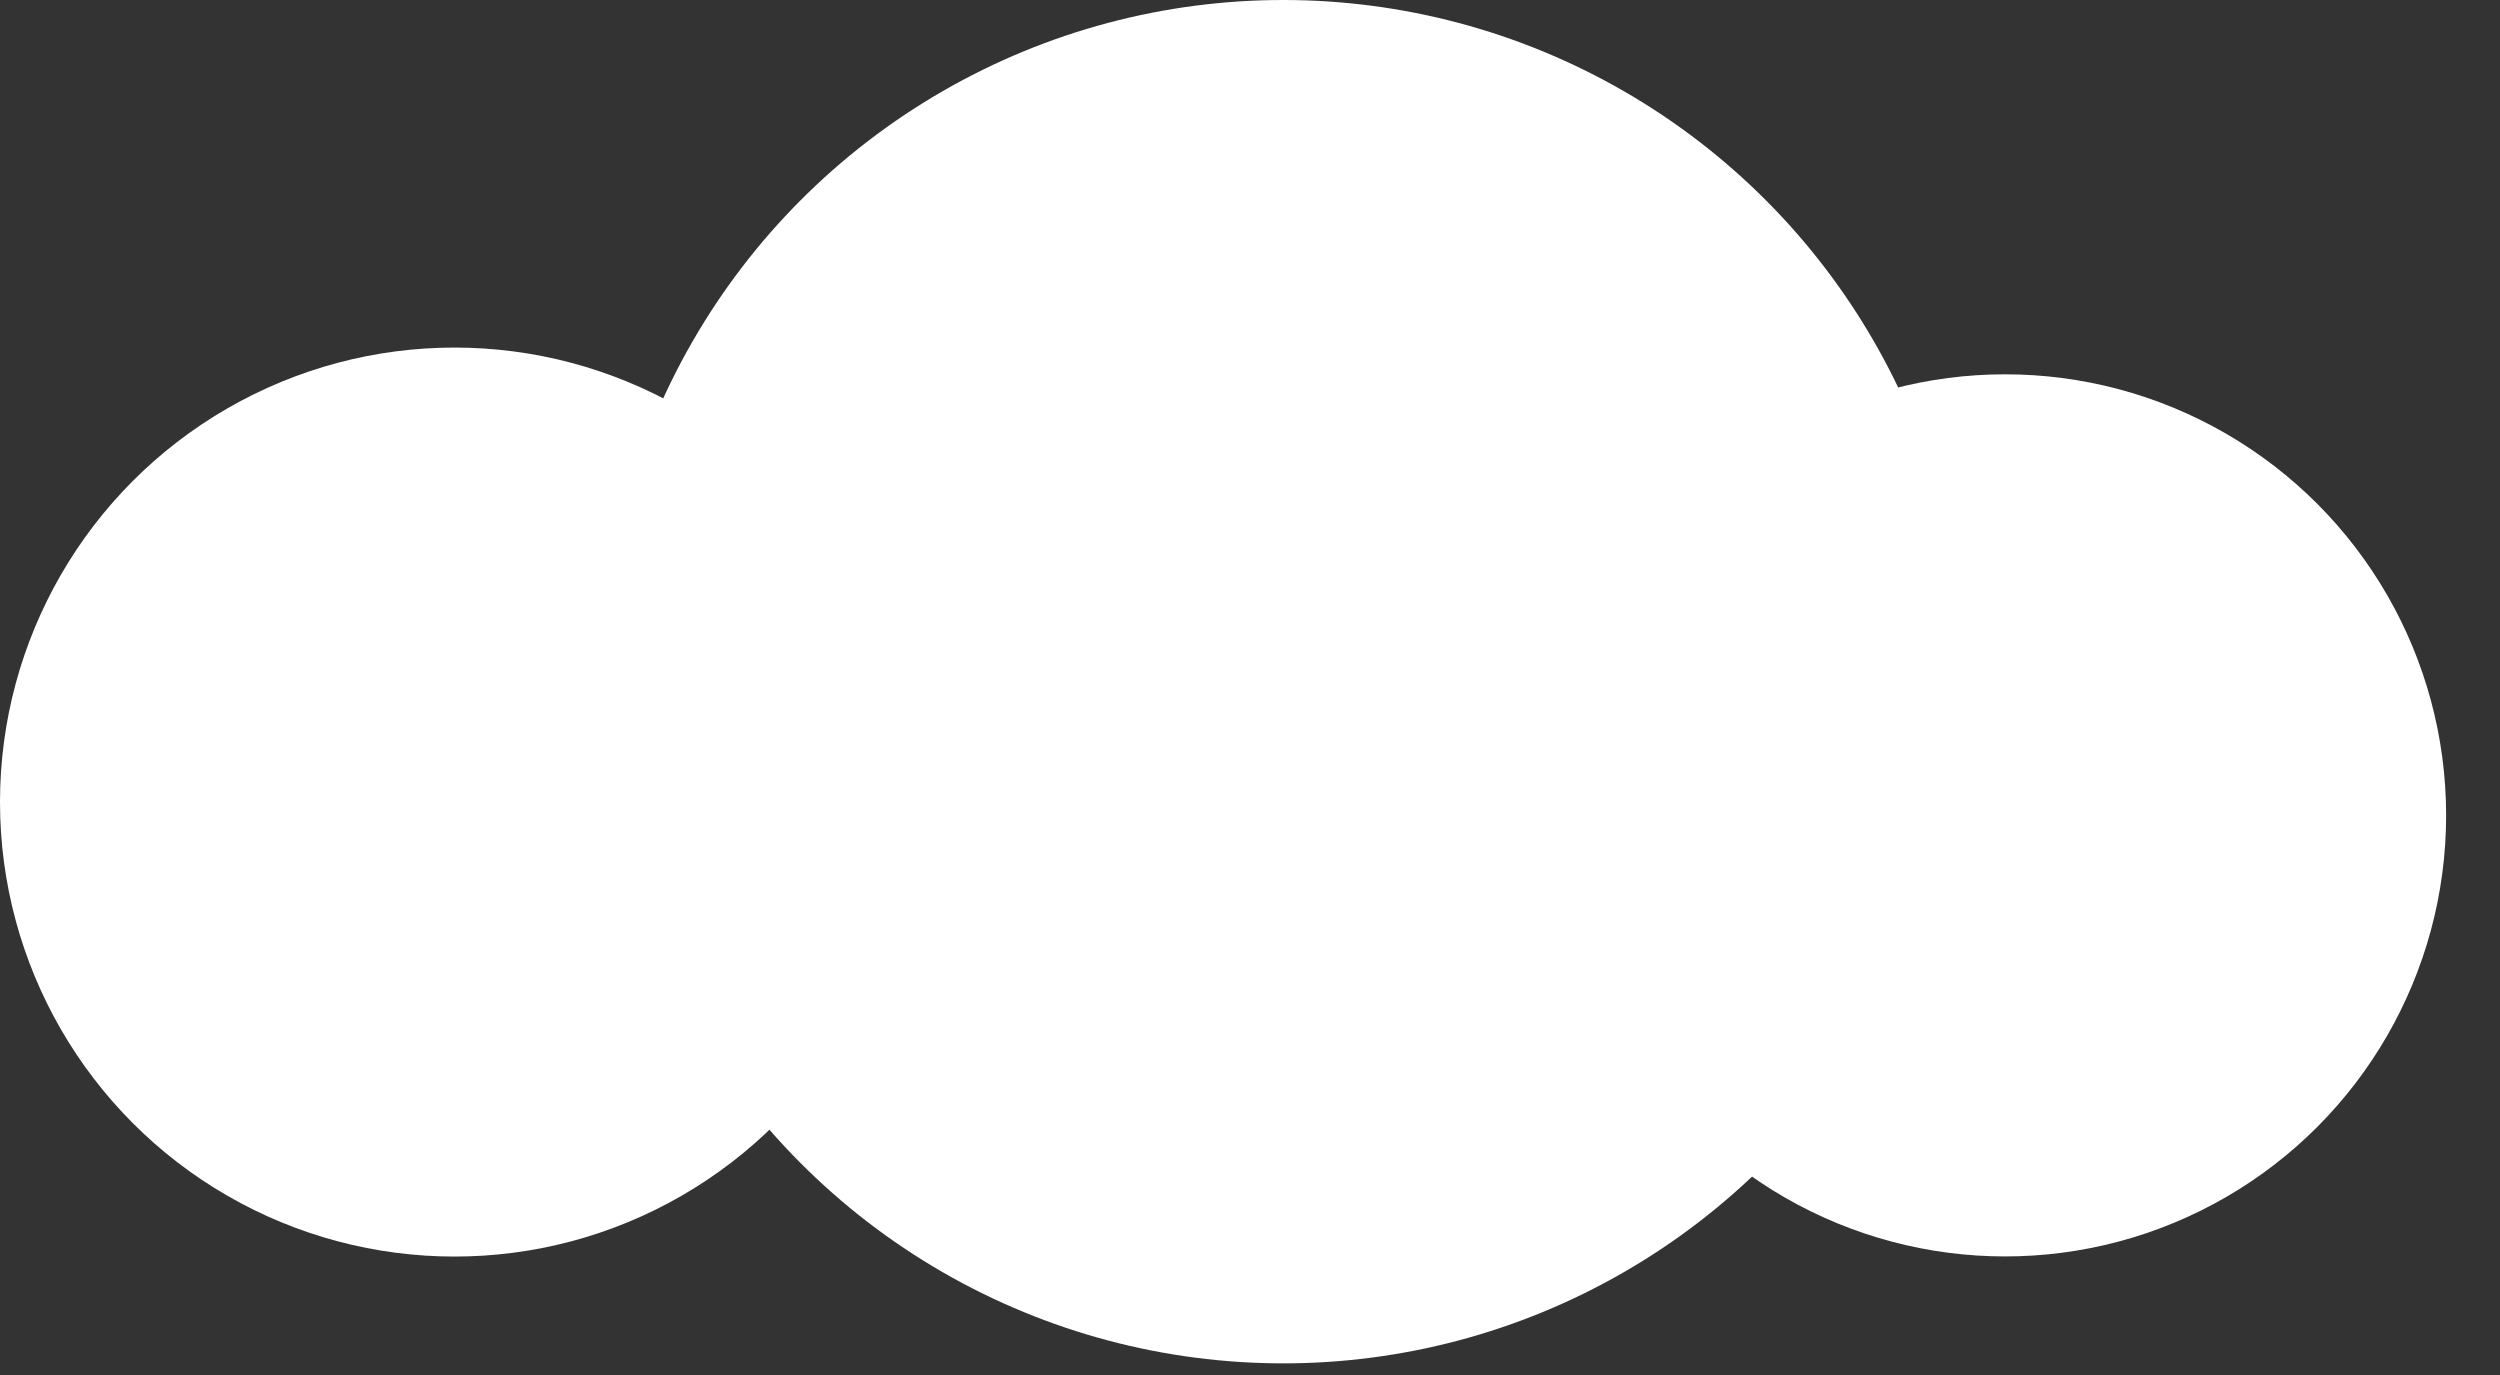 <?xml version="1.0" encoding="UTF-8" standalone="no"?><!DOCTYPE svg PUBLIC "-//W3C//DTD SVG 1.1//EN" "http://www.w3.org/Graphics/SVG/1.1/DTD/svg11.dtd"><svg width="100%" height="100%" viewBox="0 0 40 22" version="1.1" xmlns="http://www.w3.org/2000/svg" xmlns:xlink="http://www.w3.org/1999/xlink" xml:space="preserve" xmlns:serif="http://www.serif.com/" style="fill-rule:evenodd;clip-rule:evenodd;stroke-linejoin:round;stroke-miterlimit:2;"><rect x="0" y="0" width="40" height="22" fill="#333333" stroke="none"/><circle cx="20.532" cy="10.907" r="10.907" style="fill:#fff;"/><circle cx="7.272" cy="12.833" r="7.272" style="fill:#fff;"/><circle cx="32.081" cy="13.046" r="7.057" style="fill:#fff;"/></svg>